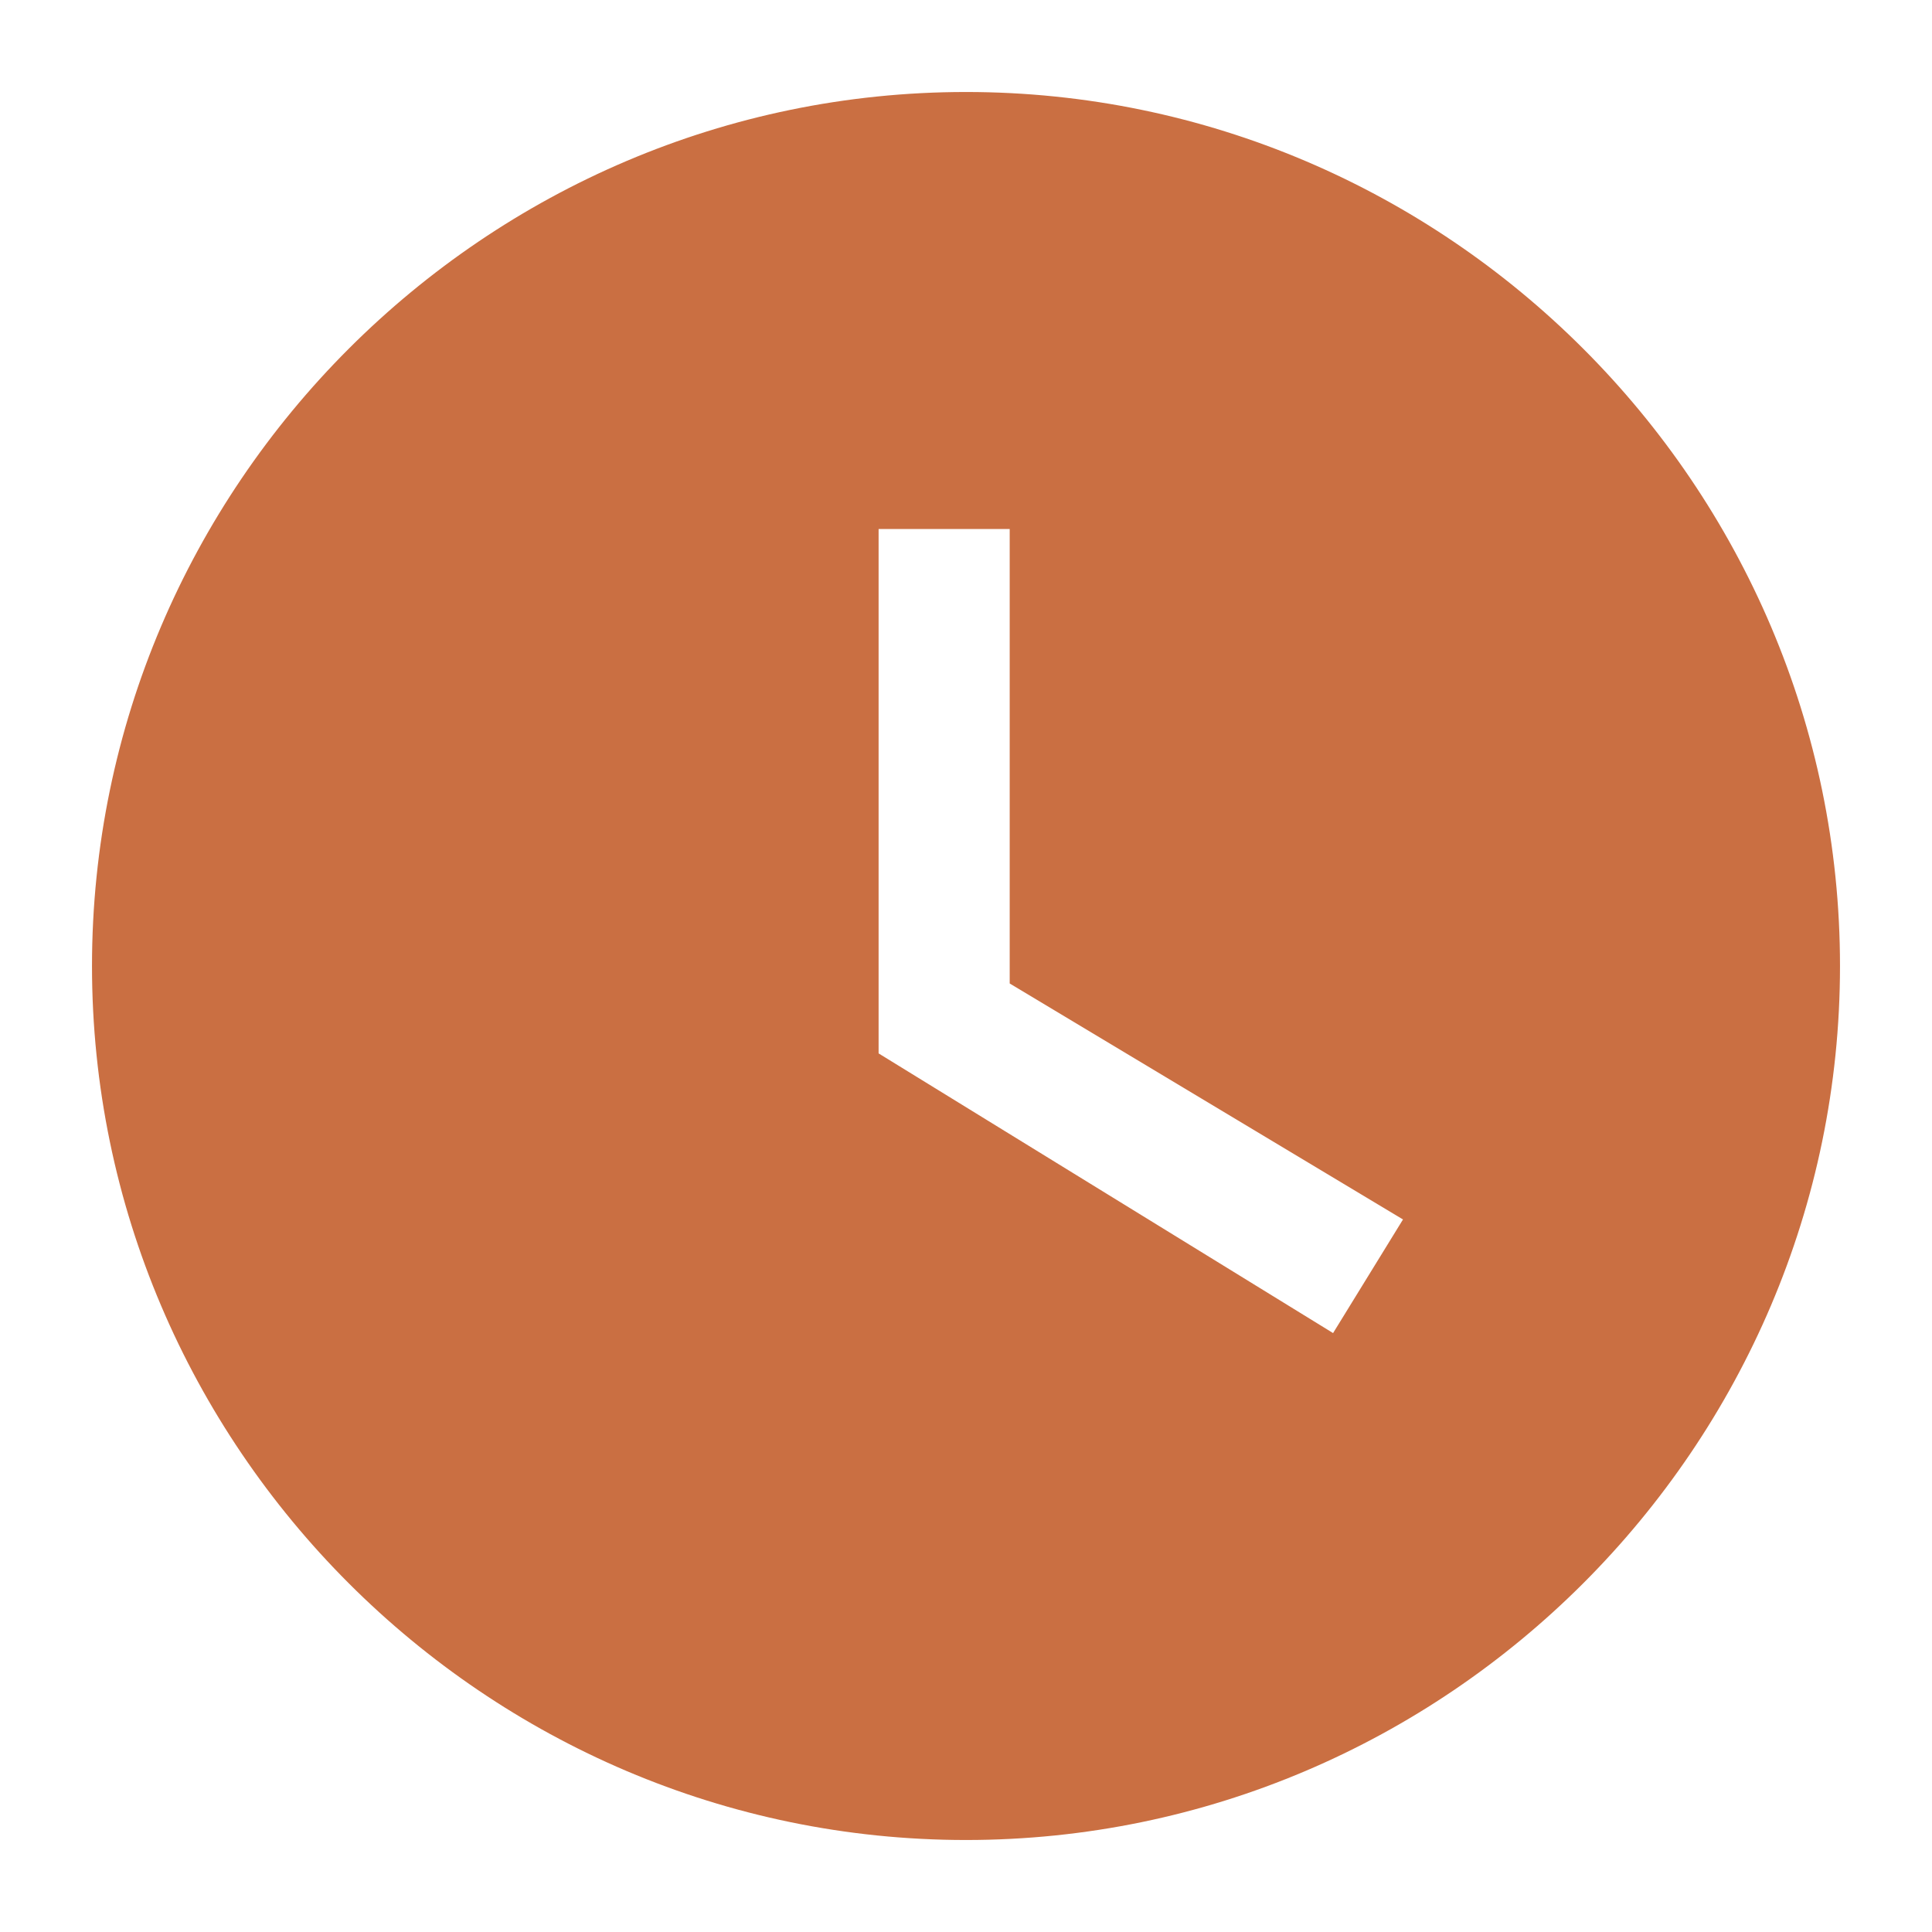 <svg width="42" height="42" viewBox="0 0 42 42" fill="none" xmlns="http://www.w3.org/2000/svg">
<g clip-path="url(#clip0_2_149)">
<path d="M21 2C10.55 2 2 10.55 2 21C2 31.45 10.55 40 21 40C31.45 40 40 31.45 40 21C40 10.55 31.45 2 21 2ZM28.98 28.98L19.1 22.9V11.5H21.95V21.38L30.5 26.51L28.98 28.98Z" fill="#CA6F42"/>
</g>
<defs>
<clipPath id="clip0_2_149">
<rect width="42" height="42" fill="white"/>
</clipPath>
</defs>
</svg>

